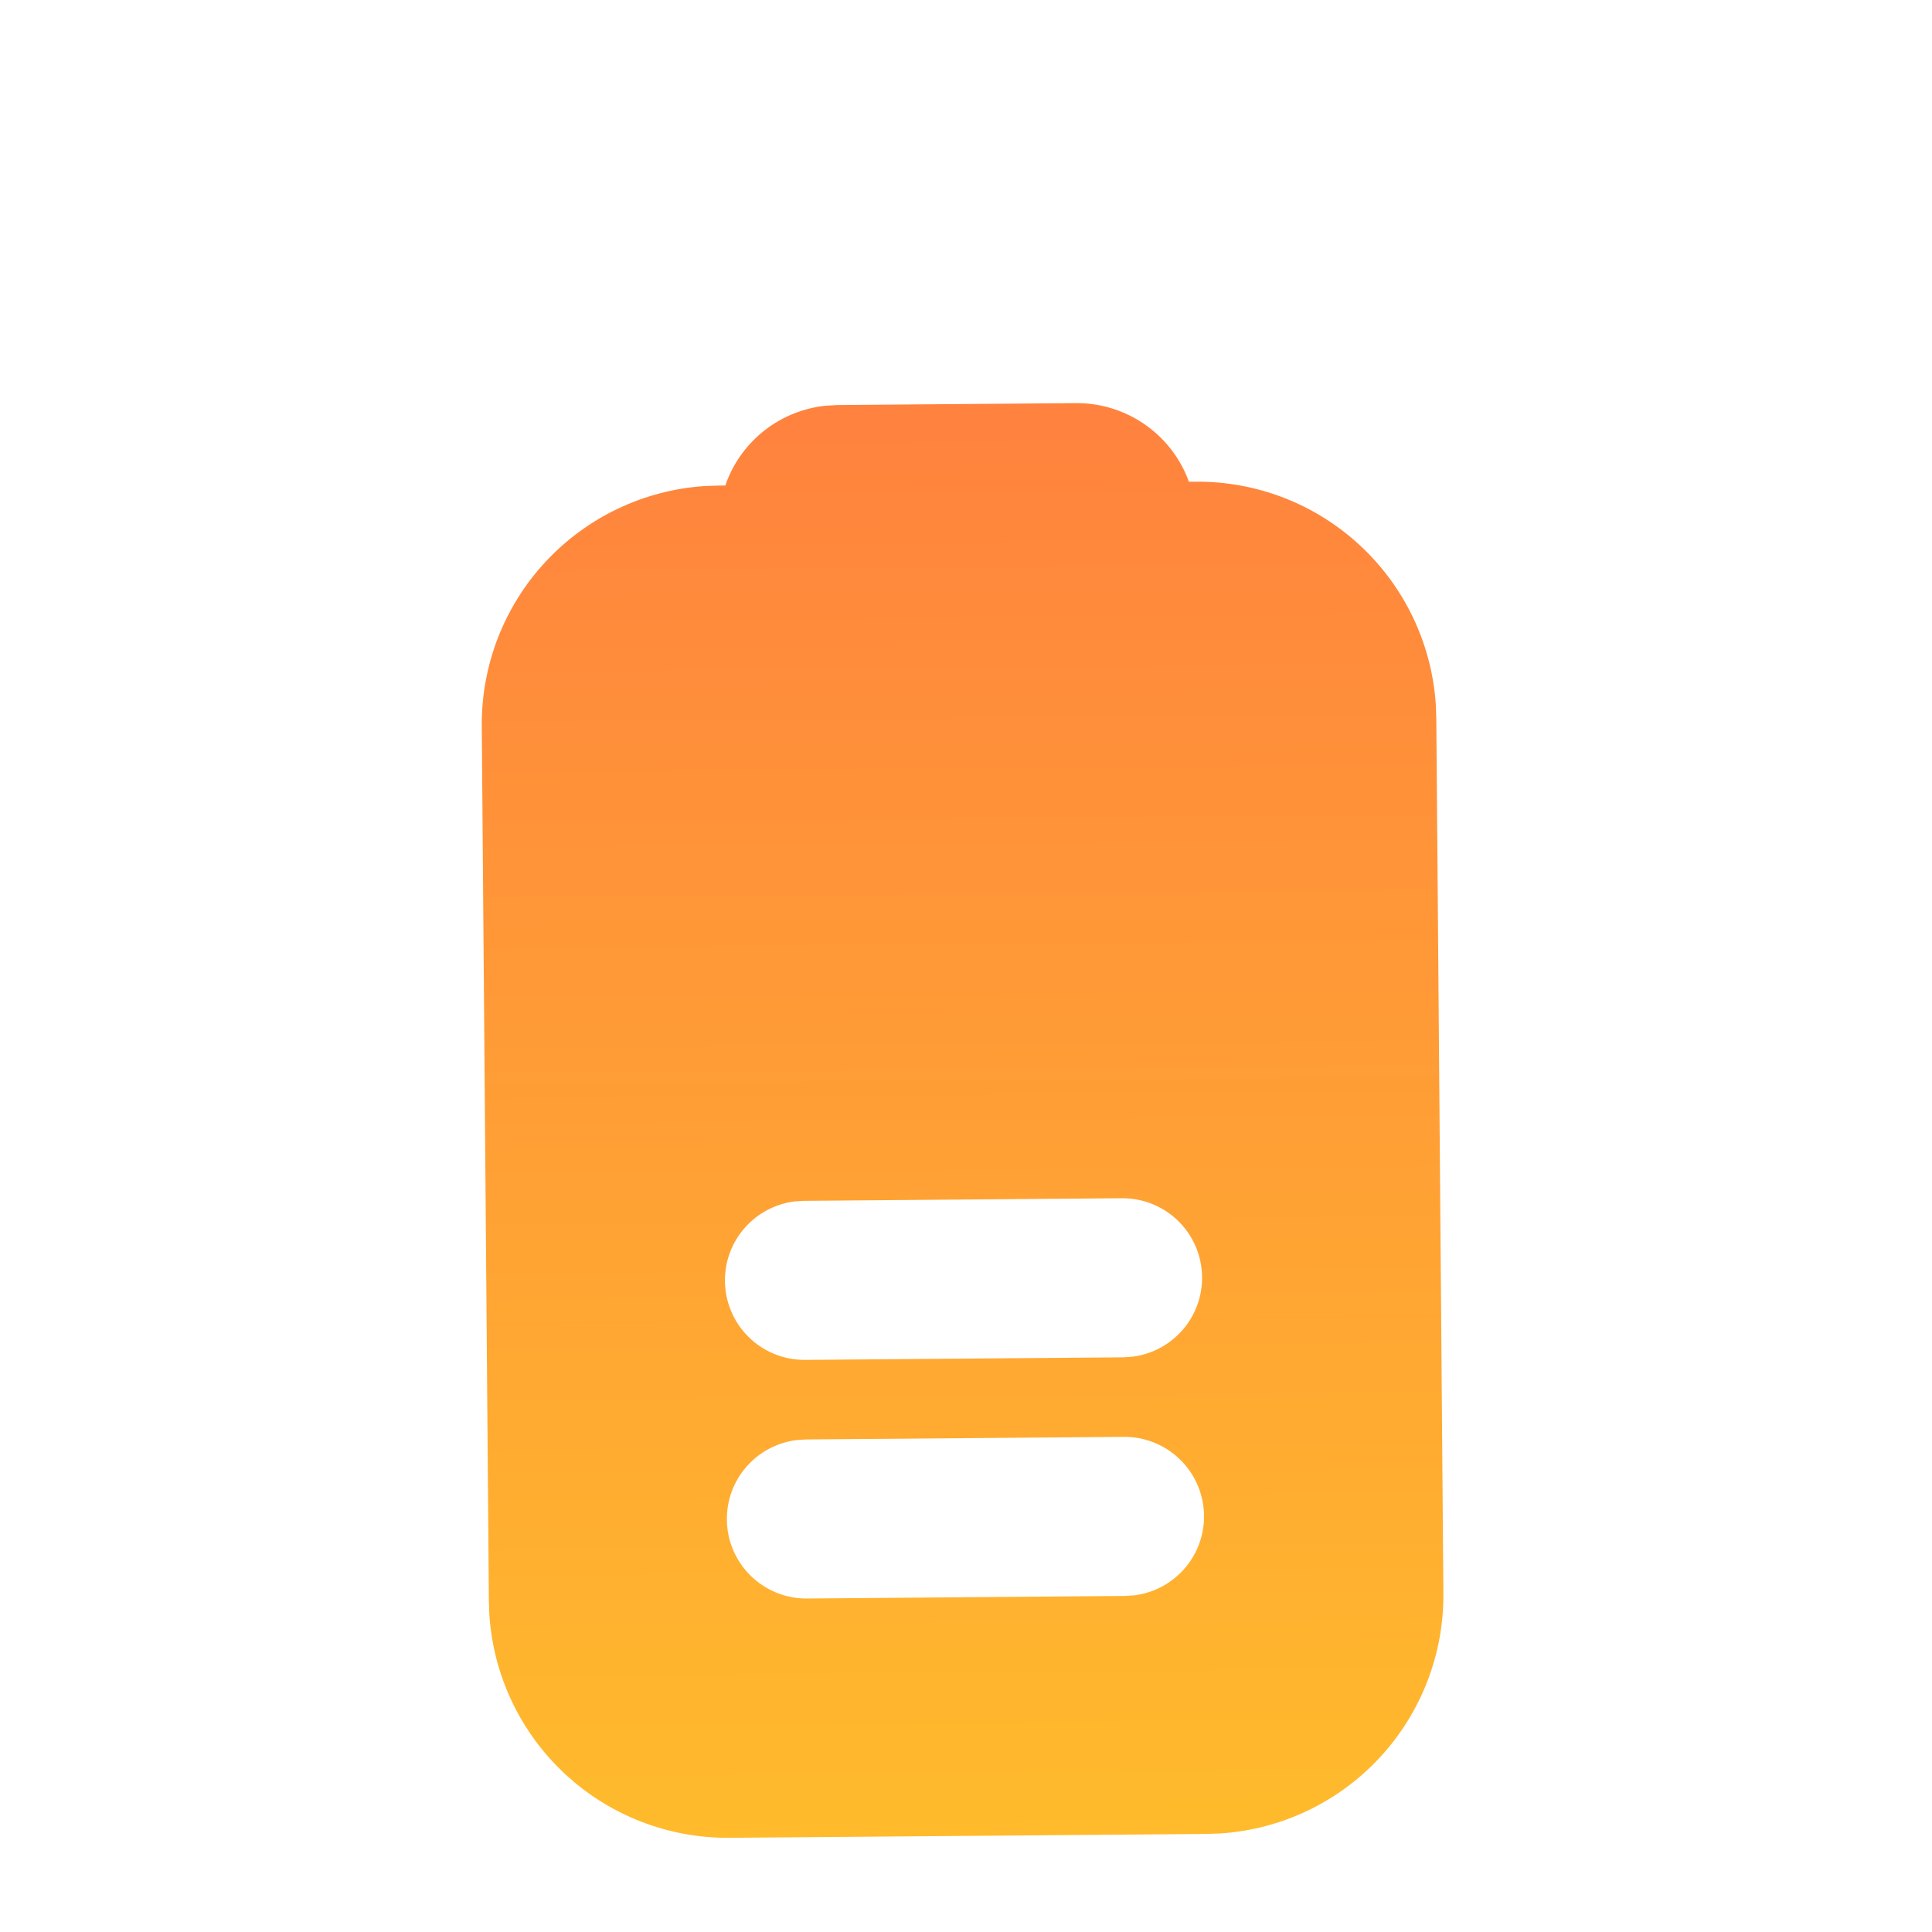 <svg width="49" height="49" viewBox="0 0 49 49" fill="none" xmlns="http://www.w3.org/2000/svg">
<g clip-path="url(#clip0_133_7362)">
<g filter="url(#filter0_d_133_7362)">
<path d="M12.219 14.416C12.206 12.873 12.784 11.382 13.834 10.251C14.884 9.119 16.327 8.431 17.867 8.328L18.222 8.315L18.396 8.314L18.433 8.208C18.634 7.689 18.974 7.235 19.416 6.896C19.859 6.558 20.386 6.348 20.939 6.29L21.232 6.273L27.284 6.224C27.891 6.219 28.485 6.397 28.99 6.734C29.494 7.071 29.886 7.551 30.114 8.114L30.151 8.218L30.327 8.217C31.87 8.204 33.361 8.782 34.492 9.832C35.624 10.882 36.312 12.325 36.415 13.865L36.428 14.22L36.608 36.412C36.62 37.956 36.042 39.446 34.992 40.578C33.943 41.709 32.5 42.397 30.959 42.5L30.605 42.513L18.5 42.611C16.956 42.624 15.466 42.046 14.334 40.996C13.203 39.946 12.515 38.503 12.412 36.963L12.399 36.608L12.219 14.416ZM18.435 34.541C18.439 35.077 18.656 35.588 19.037 35.963C19.419 36.339 19.933 36.547 20.468 36.542L28.538 36.477L28.774 36.461C29.284 36.396 29.75 36.139 30.077 35.742C30.404 35.345 30.567 34.838 30.532 34.325C30.498 33.812 30.269 33.331 29.892 32.982C29.516 32.632 29.02 32.439 28.505 32.442L20.436 32.508L20.2 32.524C19.709 32.586 19.259 32.825 18.934 33.197C18.608 33.569 18.431 34.047 18.435 34.541ZM18.386 28.489C18.39 29.024 18.607 29.536 18.988 29.911C19.369 30.286 19.884 30.495 20.419 30.49L28.489 30.425L28.725 30.409C29.235 30.344 29.701 30.087 30.028 29.69C30.355 29.293 30.518 28.786 30.483 28.273C30.449 27.76 30.22 27.279 29.843 26.929C29.467 26.579 28.971 26.387 28.456 26.39L20.387 26.456L20.151 26.471C19.66 26.533 19.21 26.773 18.885 27.145C18.559 27.517 18.382 27.995 18.386 28.489Z" fill="url(#paint0_linear_133_7362)"/>
</g>
</g>
<defs>
<filter id="filter0_d_133_7362" x="8.219" y="6.224" width="32.389" height="44.388" filterUnits="userSpaceOnUse" color-interpolation-filters="sRGB">
<feFlood flood-opacity="0" result="BackgroundImageFix"/>
<feColorMatrix in="SourceAlpha" type="matrix" values="0 0 0 0 0 0 0 0 0 0 0 0 0 0 0 0 0 0 127 0" result="hardAlpha"/>
<feOffset dy="4"/>
<feGaussianBlur stdDeviation="2"/>
<feComposite in2="hardAlpha" operator="out"/>
<feColorMatrix type="matrix" values="0 0 0 0 0 0 0 0 0 0 0 0 0 0 0 0 0 0 0.25 0"/>
<feBlend mode="normal" in2="BackgroundImageFix" result="effect1_dropShadow_133_7362"/>
<feBlend mode="normal" in="SourceGraphic" in2="effect1_dropShadow_133_7362" result="shape"/>
</filter>
<linearGradient id="paint0_linear_133_7362" x1="24.258" y1="6.249" x2="24.552" y2="42.562" gradientUnits="userSpaceOnUse">
<stop stop-color="#FF823E"/>
<stop offset="1" stop-color="#FFBB2C"/>
</linearGradient>
<clipPath id="clip0_133_7362">
<rect width="48.419" height="48.419" fill="white" transform="translate(0.392 48.81) rotate(-90.464)"/>
</clipPath>
</defs>
</svg>
